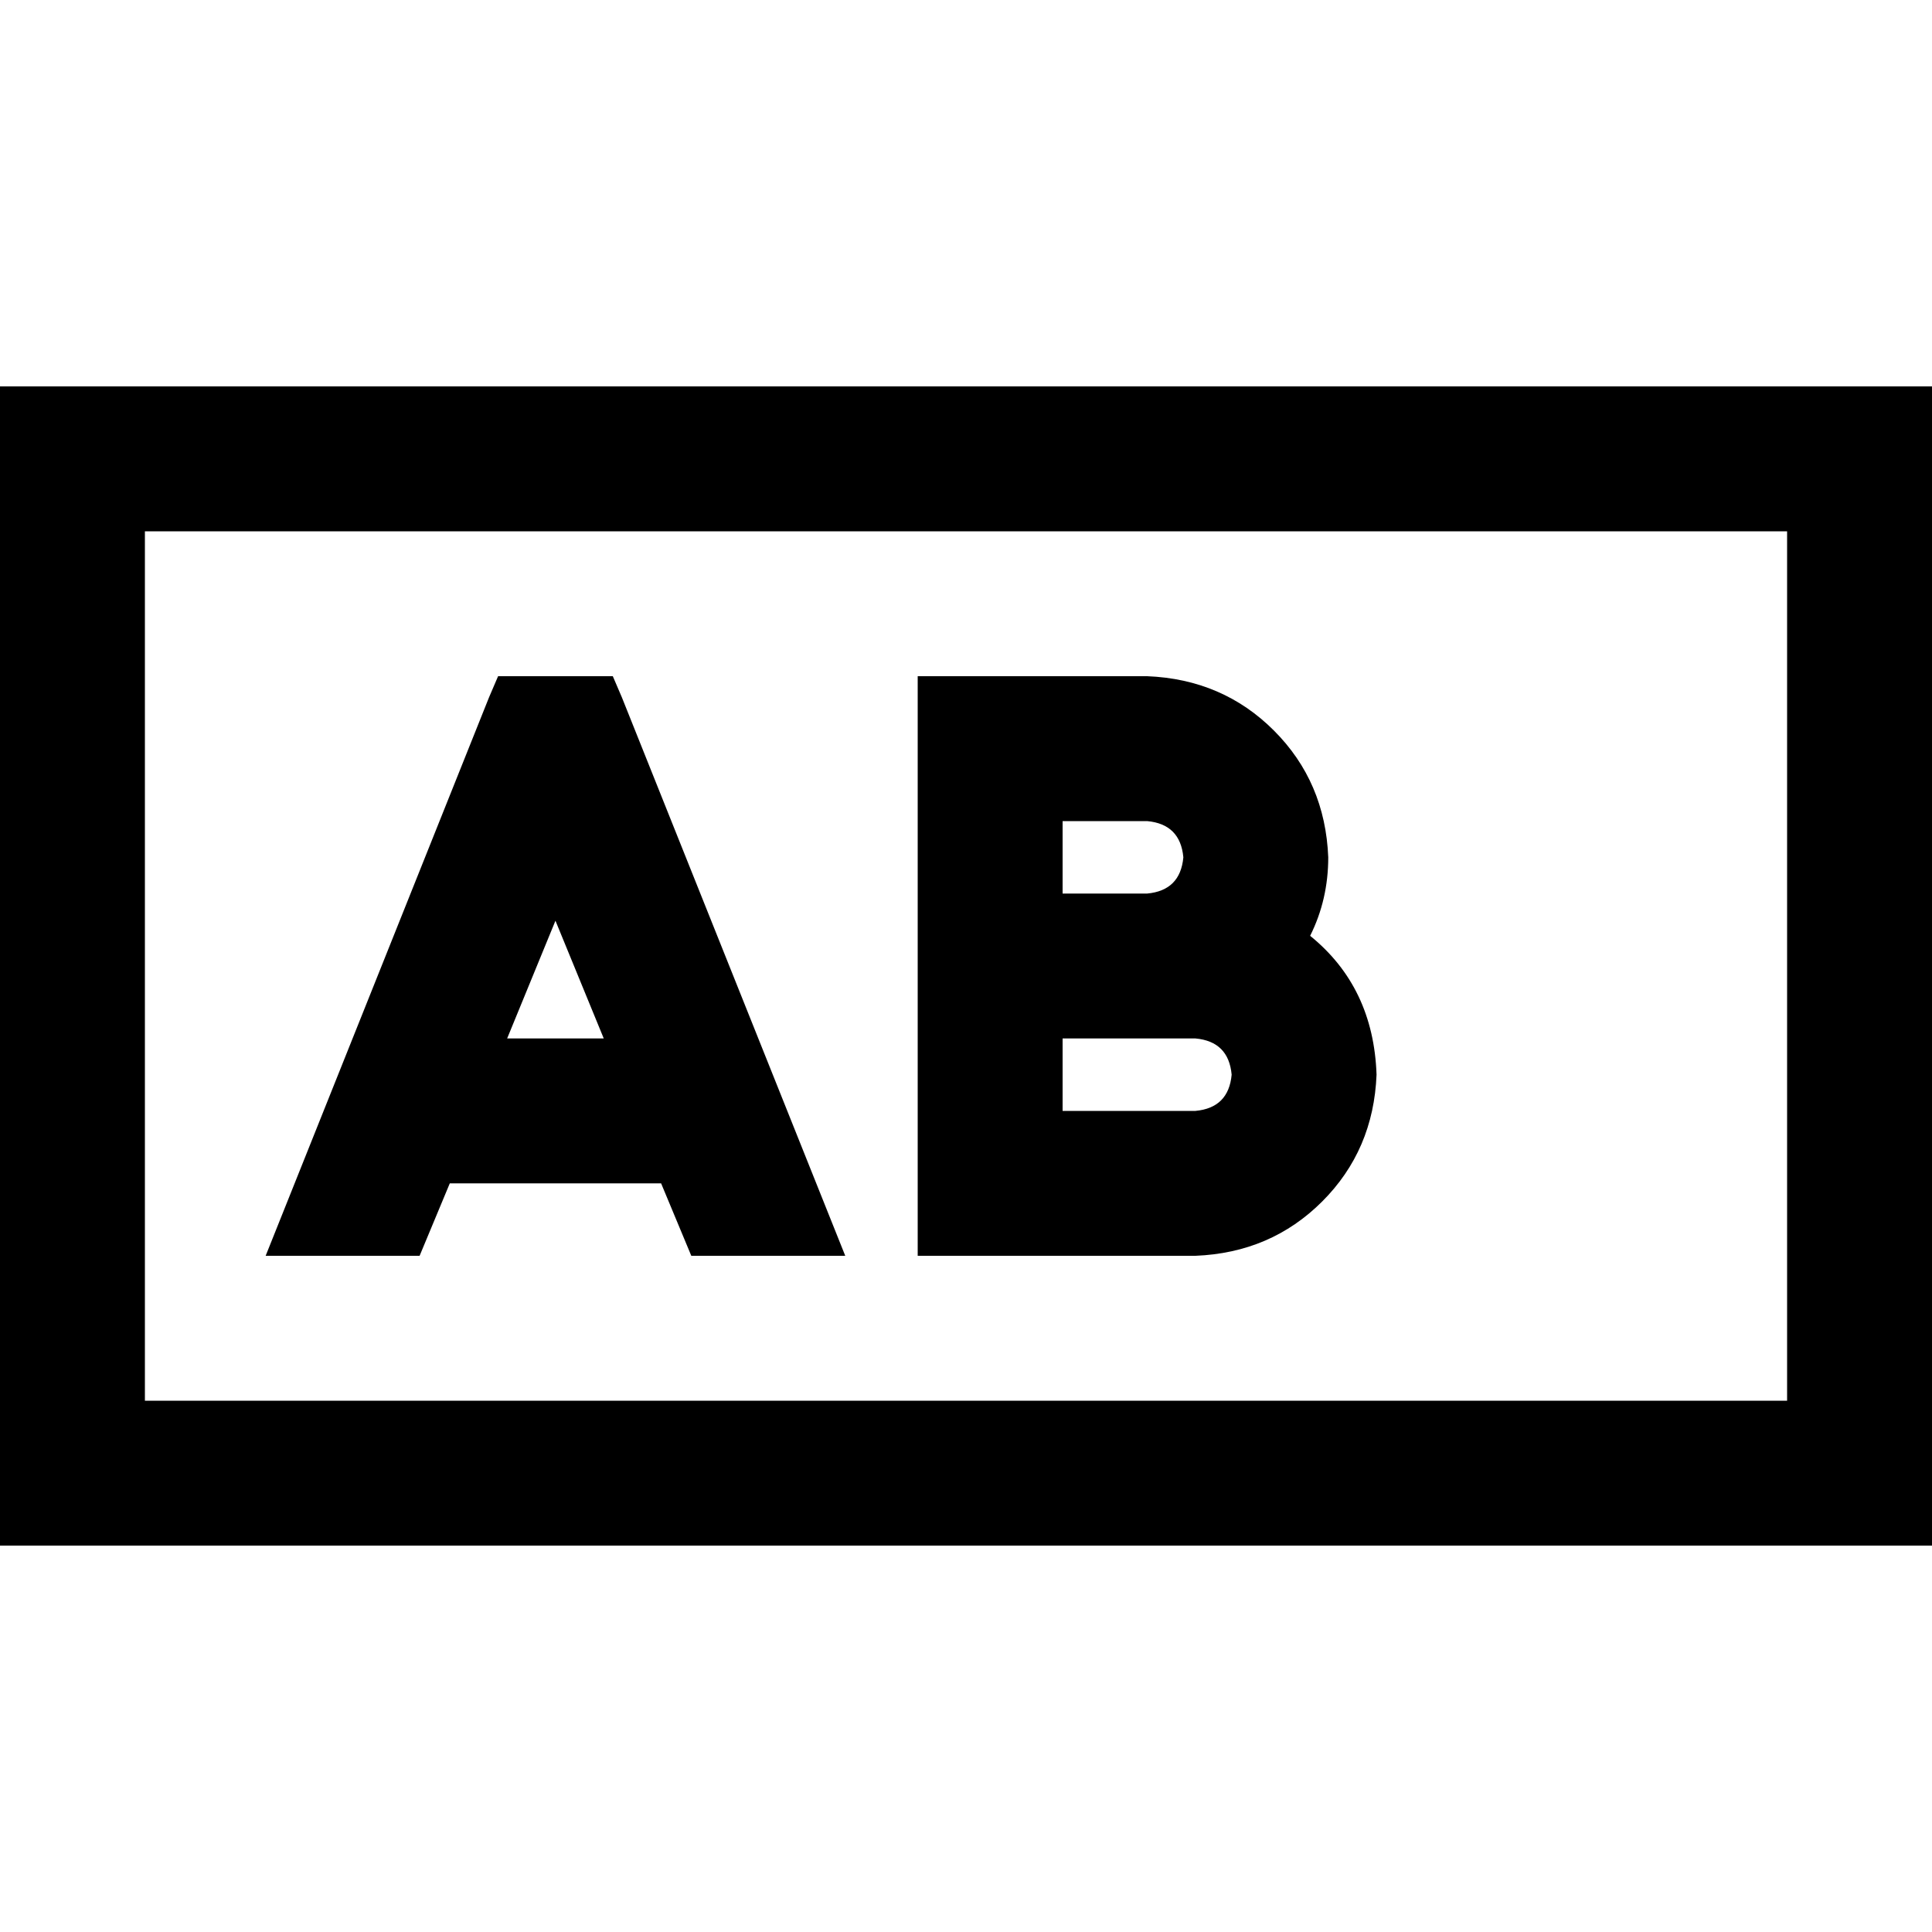 <svg xmlns="http://www.w3.org/2000/svg" viewBox="0 0 512 512">
  <path d="M 38.4 140.8 L 38.4 371.2 L 473.6 371.2 L 473.6 140.8 L 38.4 140.8 L 38.4 140.8 Z M 0 102.4 L 38.4 102.4 L 473.6 102.4 L 512 102.4 L 512 140.8 L 512 371.2 L 512 409.6 L 473.6 409.6 L 38.4 409.6 L 0 409.6 L 0 371.2 L 0 140.8 L 0 102.4 L 0 102.4 Z M 262.4 179.2 L 304 179.2 Q 324 180 337.6 193.6 Q 351.2 207.2 352 227.2 Q 352 238.4 347.2 248 Q 364 261.6 364.8 284.8 Q 364 304.8 350.4 318.4 Q 336.8 332 316.8 332.8 L 262.4 332.8 L 243.2 332.8 L 243.2 313.6 L 243.2 307.2 L 243.2 256 L 243.2 204.8 L 243.2 198.4 L 243.2 179.2 L 262.4 179.2 L 262.4 179.2 Z M 281.6 236.8 L 304 236.8 Q 312.8 236 313.6 227.2 Q 312.8 218.4 304 217.6 L 281.6 217.6 L 281.6 236.8 L 281.6 236.8 Z M 316.8 294.4 Q 325.6 293.6 326.4 284.8 Q 325.6 276 316.8 275.2 L 304 275.2 L 281.6 275.2 L 281.6 294.4 L 316.8 294.4 L 316.8 294.4 Z M 162.4 179.2 L 164.8 184.8 L 222.4 328.8 L 224 332.8 L 183.2 332.8 L 175.2 313.6 L 119.2 313.6 L 111.2 332.8 L 70.4 332.8 L 72 328.8 L 129.6 184.8 L 132 179.2 L 163.2 179.2 L 162.4 179.2 Z M 160 275.2 L 147.2 244 L 134.4 275.2 L 160 275.2 L 160 275.2 Z" />
</svg>